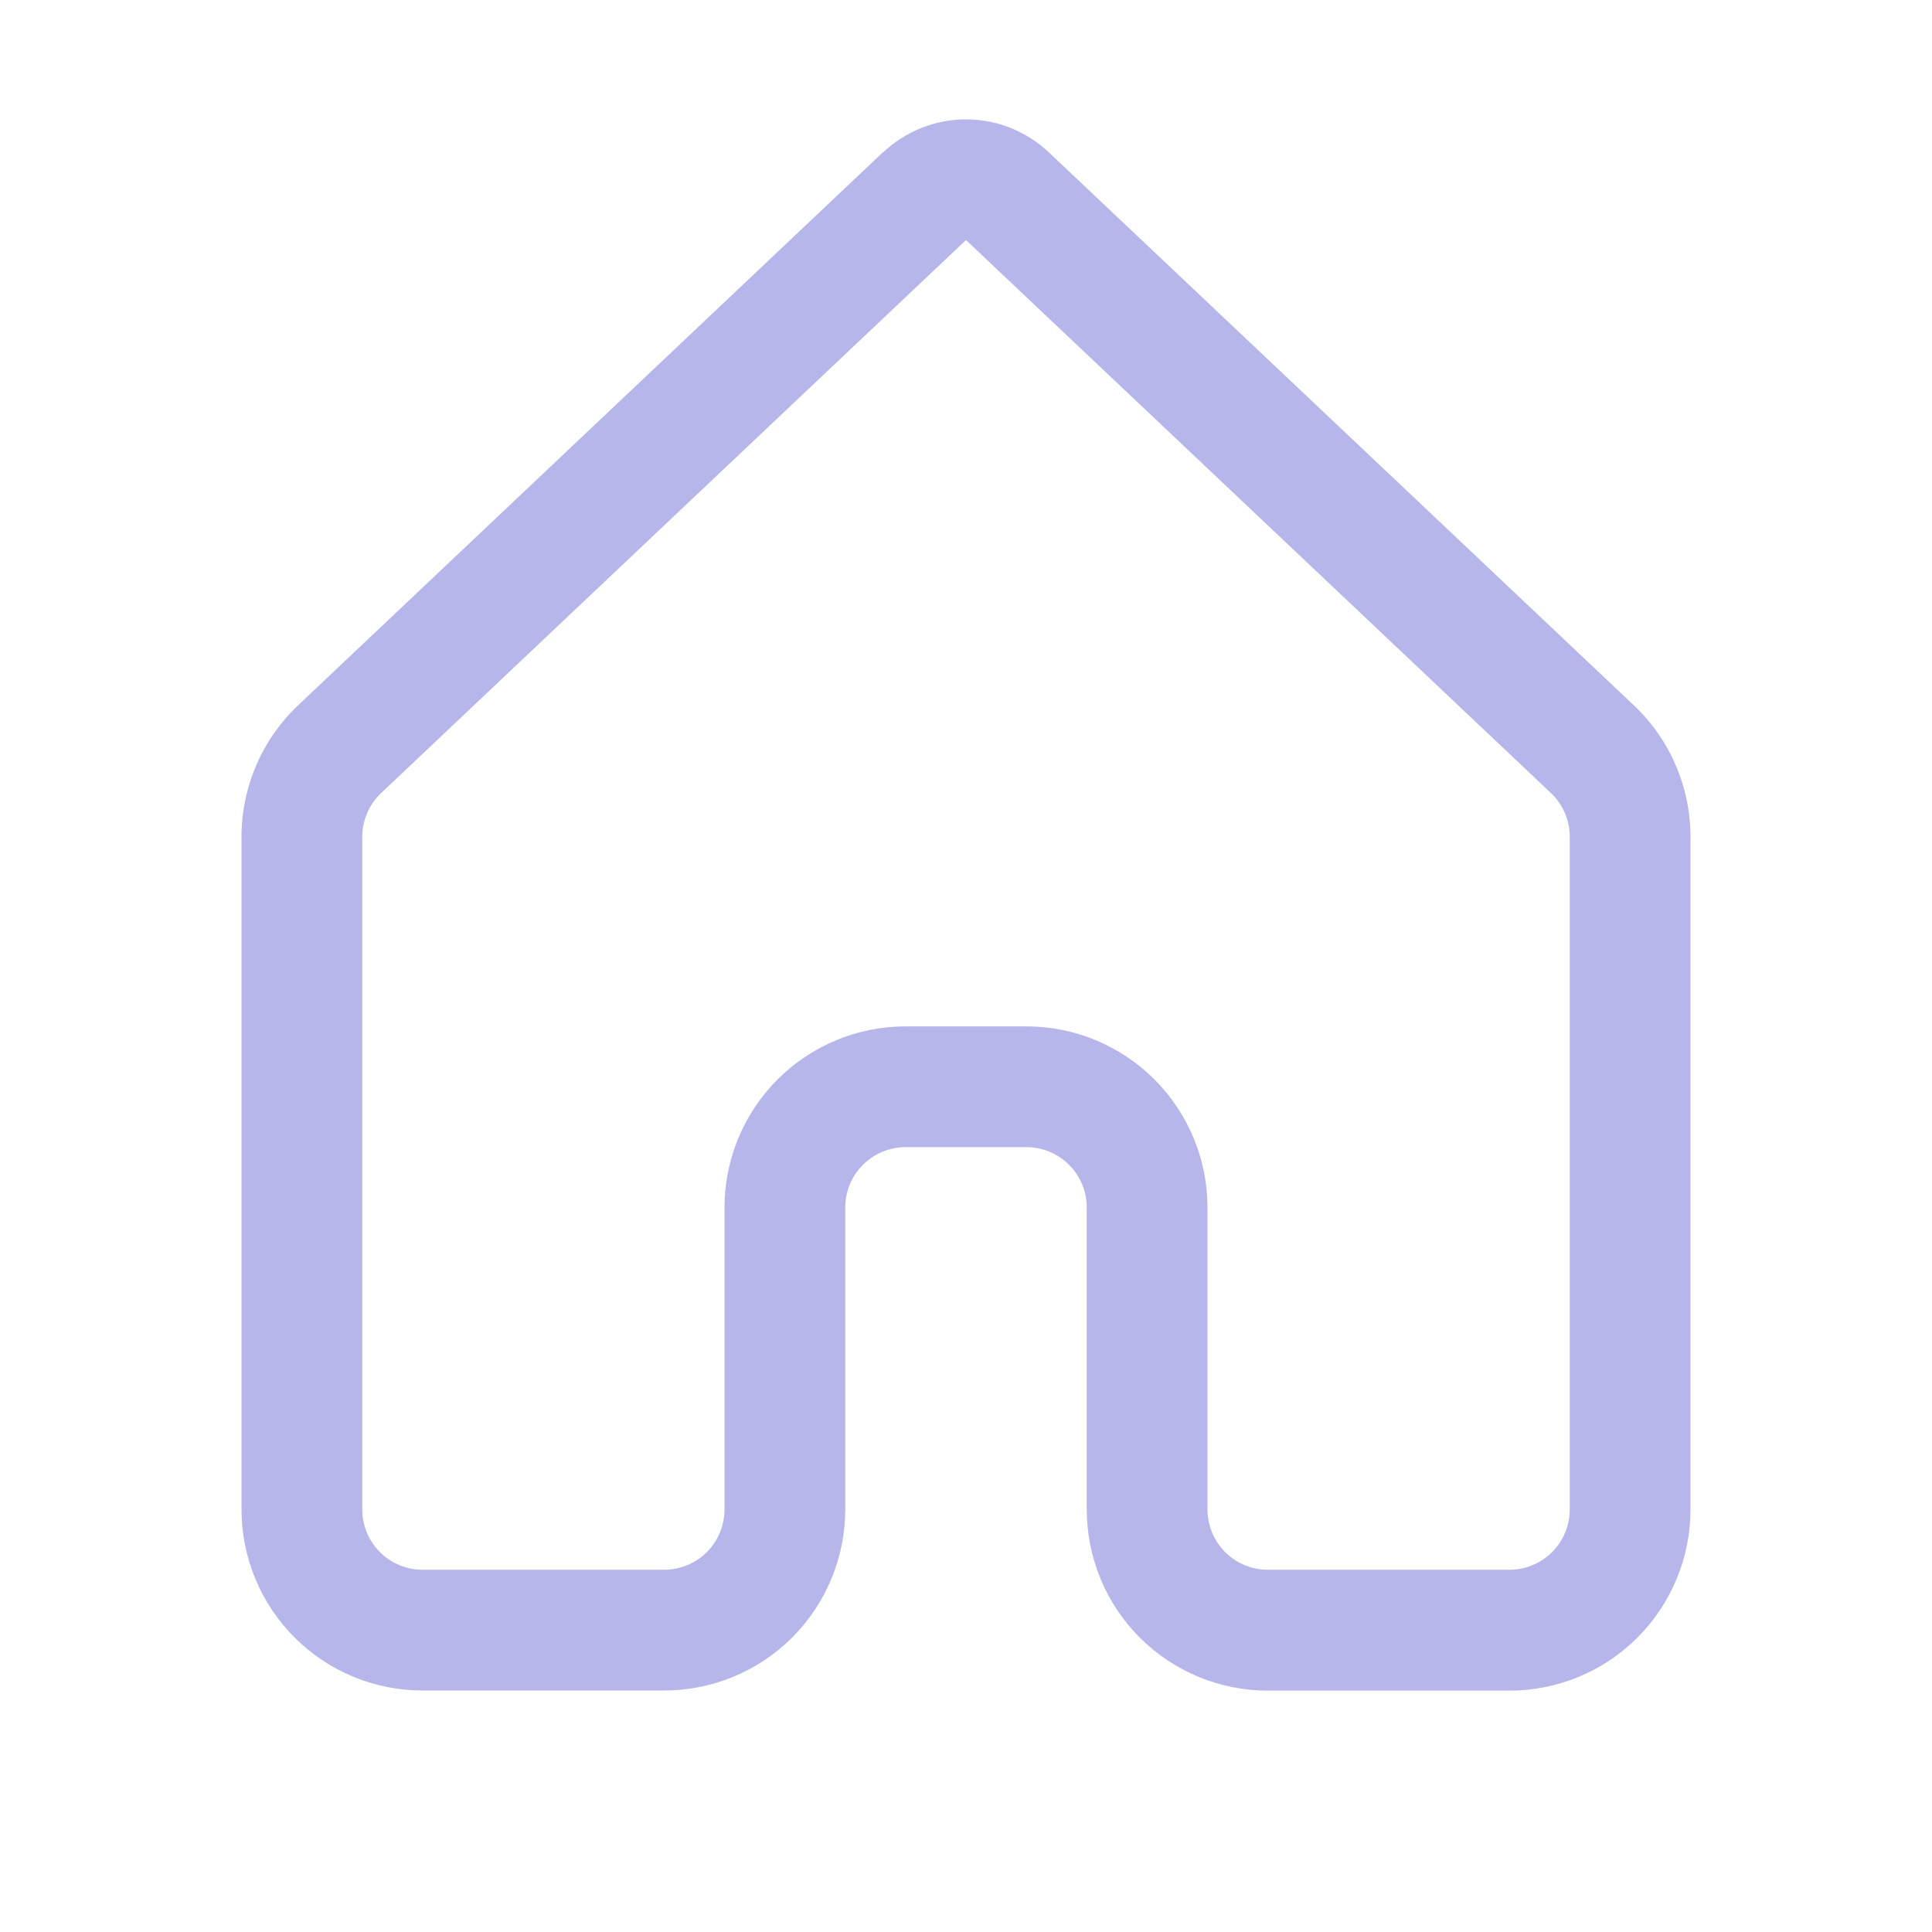 <svg width="28" height="28" viewBox="0 0 28 28" fill="none" xmlns="http://www.w3.org/2000/svg">
<path d="M12.798 2.209C13.123 1.902 13.553 1.73 14 1.73C14.447 1.73 14.877 1.902 15.202 2.209L23.679 10.222C24.204 10.717 24.5 11.409 24.5 12.13V21.877C24.5 22.573 24.223 23.241 23.731 23.733C23.239 24.226 22.571 24.502 21.875 24.502H18.375C18.03 24.502 17.689 24.434 17.37 24.302C17.052 24.17 16.762 23.977 16.518 23.733C16.274 23.489 16.081 23.199 15.949 22.88C15.818 22.562 15.75 22.22 15.75 21.875V17.5C15.75 17.268 15.658 17.046 15.494 16.882C15.33 16.718 15.107 16.625 14.875 16.625H13.125C12.893 16.625 12.67 16.718 12.506 16.882C12.342 17.046 12.25 17.268 12.25 17.5V21.875C12.25 22.572 11.973 23.239 11.481 23.732C10.989 24.224 10.321 24.5 9.625 24.5H6.125C5.429 24.5 4.761 24.224 4.269 23.732C3.777 23.239 3.5 22.572 3.5 21.875V12.128C3.5 11.407 3.797 10.716 4.322 10.22L12.798 2.205V2.209ZM14 3.479L5.523 11.494C5.437 11.576 5.368 11.674 5.321 11.783C5.275 11.892 5.25 12.009 5.25 12.128V21.875C5.25 22.107 5.342 22.33 5.506 22.494C5.67 22.658 5.893 22.75 6.125 22.75H9.625C9.857 22.75 10.08 22.658 10.244 22.494C10.408 22.33 10.5 22.107 10.5 21.875V17.5C10.5 16.804 10.777 16.136 11.269 15.644C11.761 15.152 12.429 14.875 13.125 14.875H14.875C15.571 14.875 16.239 15.152 16.731 15.644C17.223 16.136 17.5 16.804 17.5 17.5V21.875C17.5 22.107 17.592 22.33 17.756 22.494C17.92 22.658 18.143 22.75 18.375 22.75H21.875C22.107 22.75 22.33 22.658 22.494 22.494C22.658 22.33 22.75 22.107 22.75 21.875V12.128C22.75 12.009 22.726 11.891 22.679 11.782C22.632 11.673 22.563 11.574 22.477 11.493L14 3.479Z" fill="#B6B6EA"/>
</svg>
